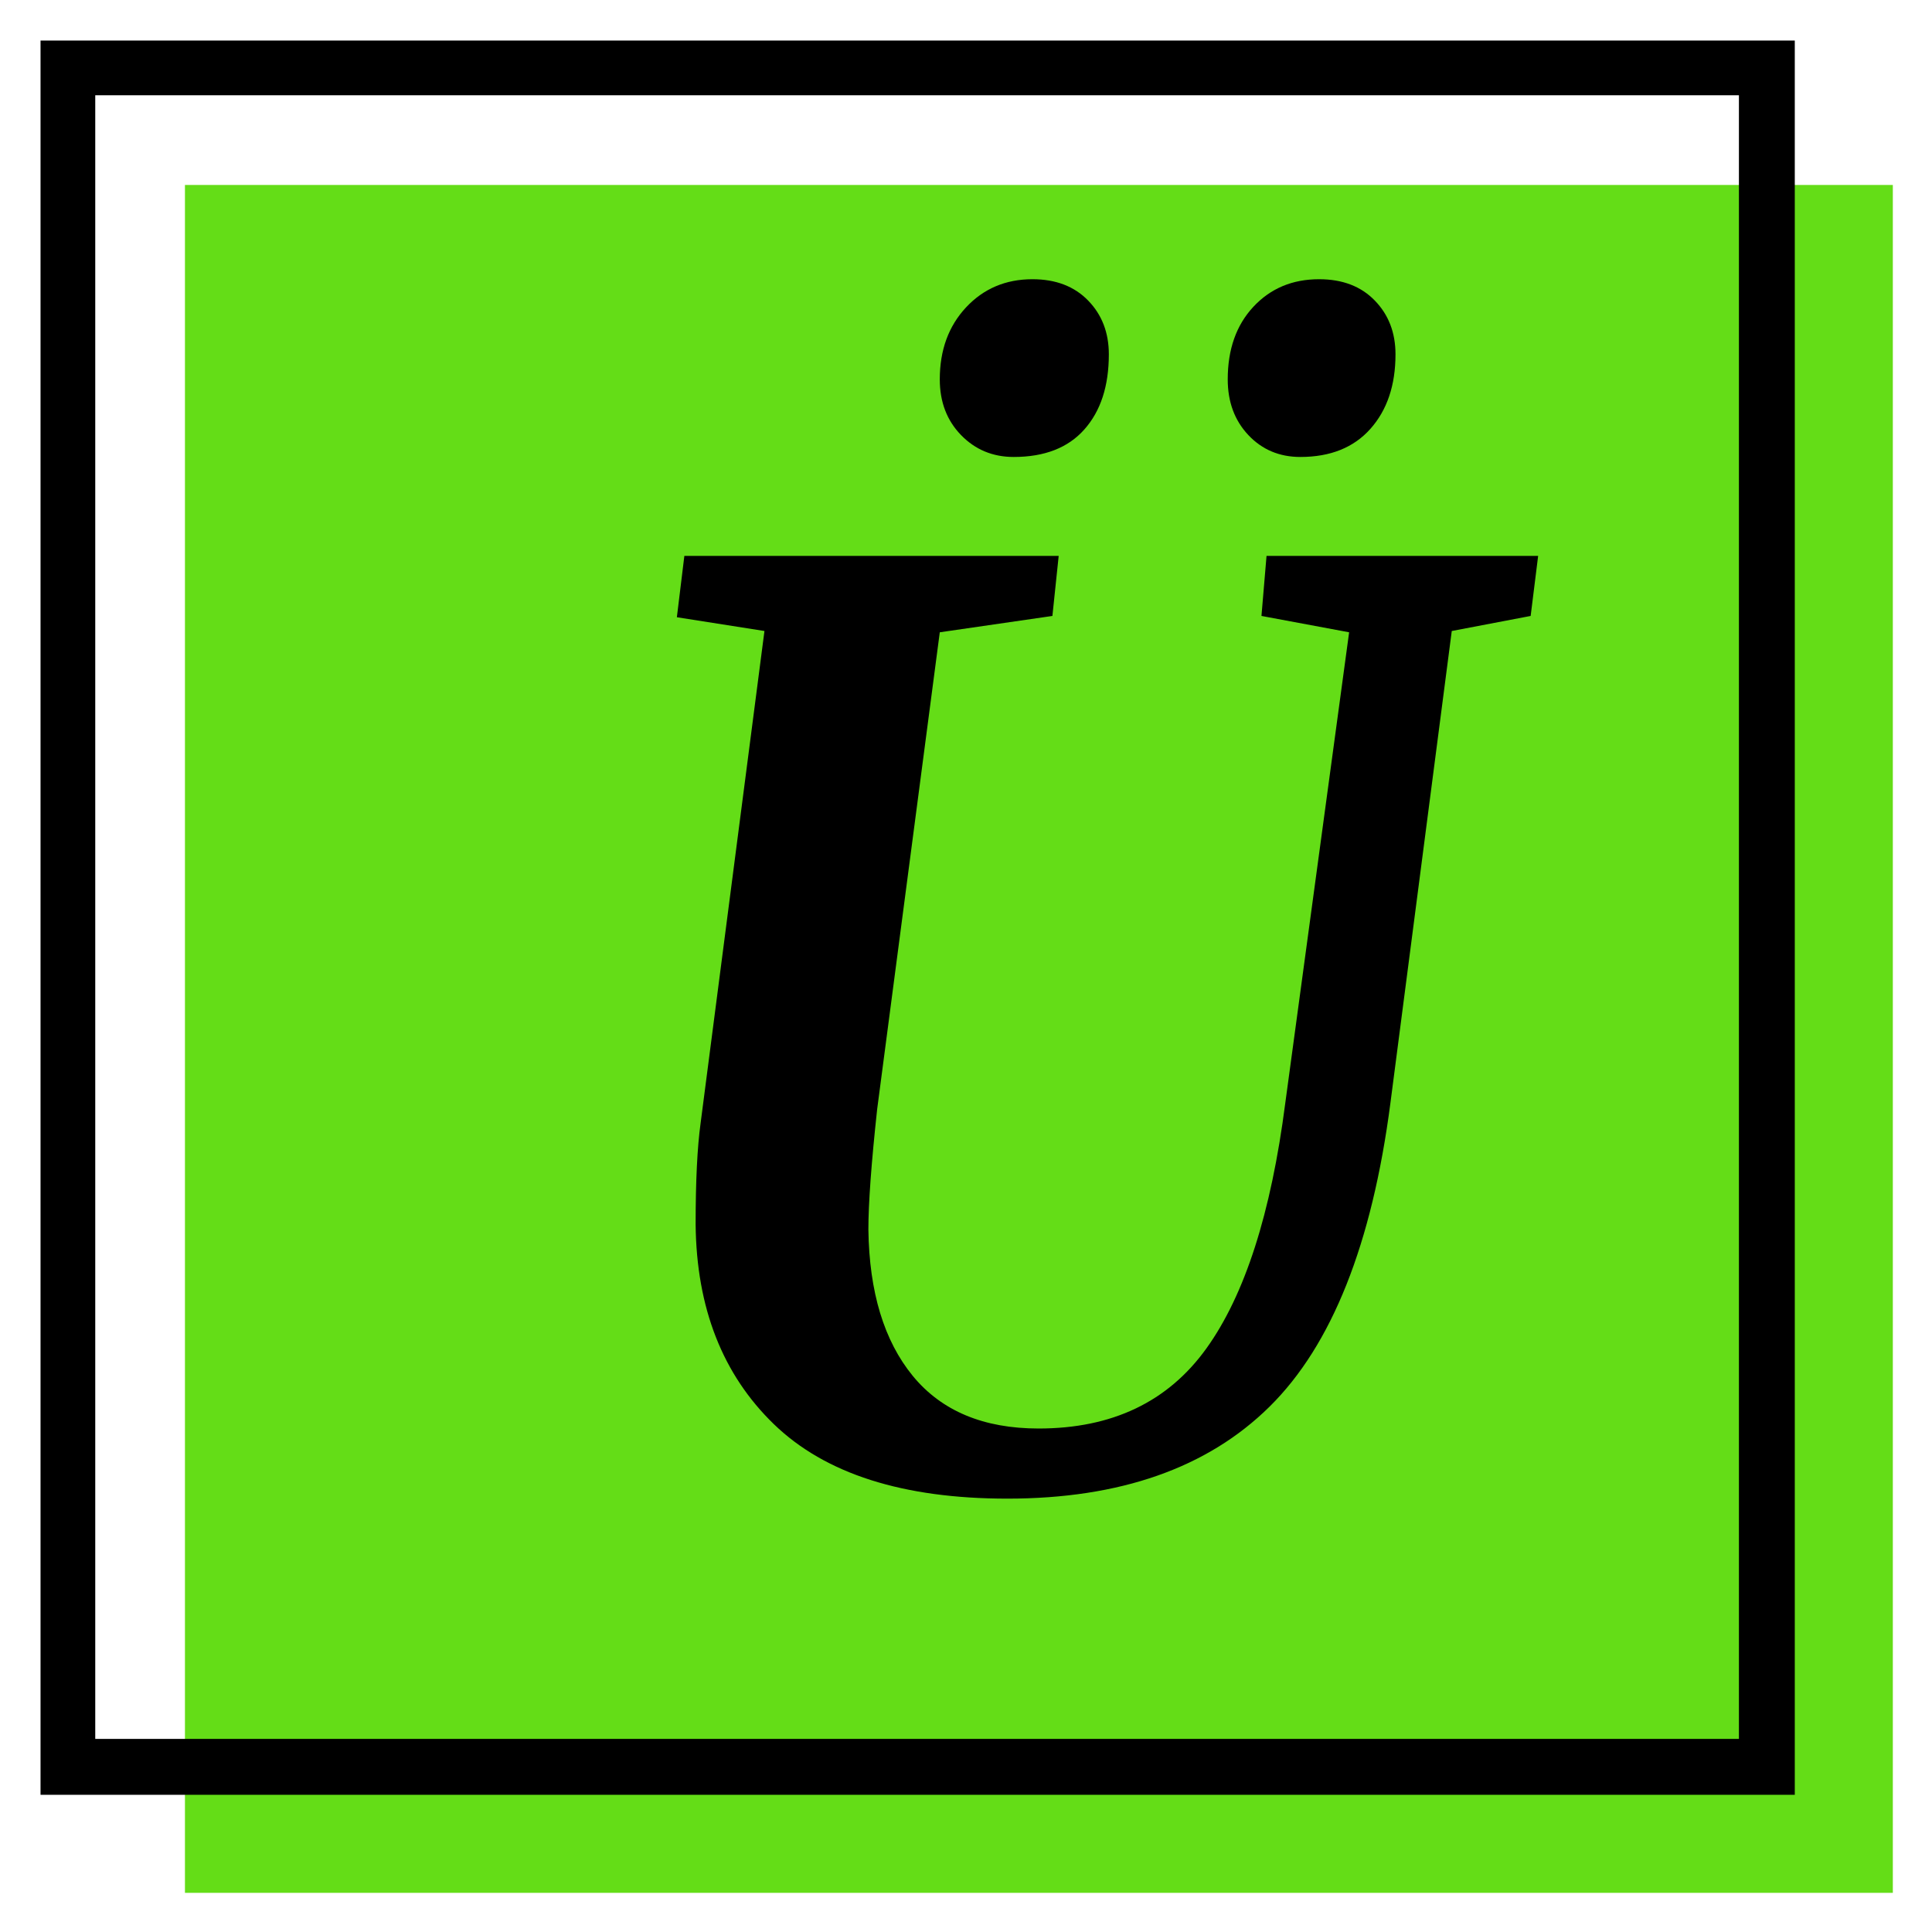 <svg xmlns="http://www.w3.org/2000/svg" xmlns:xlink="http://www.w3.org/1999/xlink" width="500" zoomAndPan="magnify" viewBox="0 0 375 375" height="500" preserveAspectRatio="xMidYMid meet" version="1.0"><defs><g/><clipPath id="ab2d27cd24"><path d="M 35.898 35.898 L 367.398 35.898 L 367.398 367.398 L 35.898 367.398 Z M 35.898 35.898 " clip-rule="nonzero"/></clipPath><clipPath id="fc06bb6b46"><path d="M 7.867 7.867 L 348.367 7.867 L 348.367 348.367 L 7.867 348.367 Z M 7.867 7.867 " clip-rule="nonzero"/></clipPath></defs><g clip-path="url(#ab2d27cd24)"><path fill="#64dd17" d="M 35.898 35.898 L 367.398 35.898 L 367.398 367.398 L 35.898 367.398 L 35.898 35.898 " fill-opacity="1" fill-rule="nonzero"/></g><g clip-path="url(#fc06bb6b46)"><path fill="#000000" d="M 7.867 7.867 L 7.867 348.367 L 348.367 348.367 L 348.367 7.867 L 7.867 7.867 M 337.523 337.523 L 18.488 337.523 L 18.488 18.488 L 337.523 18.488 L 337.523 337.523 " fill-opacity="1" fill-rule="nonzero"/></g><g fill="#000000" fill-opacity="1"><g transform="translate(116.552, 288.446)"><g><path d="M 153.328 -74.359 C 149.766 -46.984 141.945 -27.336 129.875 -15.422 C 117.812 -3.516 100.844 2.438 78.969 2.438 C 58.719 2.438 43.613 -2.379 33.656 -12.016 C 23.695 -21.66 18.633 -34.582 18.469 -50.781 C 18.469 -59.207 18.789 -65.77 19.438 -70.469 L 31.828 -165.969 L 14.828 -168.641 L 16.281 -180.547 L 88.938 -180.547 L 87.719 -168.891 L 65.859 -165.719 L 53.703 -73.141 C 52.566 -62.609 52 -54.832 52 -49.812 C 52.164 -37.664 55.039 -28.188 60.625 -21.375 C 66.219 -14.57 74.359 -11.172 85.047 -11.172 C 99.305 -11.172 110.16 -16.352 117.609 -26.719 C 125.066 -37.094 130.172 -52.973 132.922 -74.359 L 145.312 -165.719 L 128.297 -168.891 L 129.281 -180.547 L 182 -180.547 L 180.547 -168.891 L 165.234 -165.969 Z M 80.203 -199.75 C 76.148 -199.75 72.742 -201.164 69.984 -204 C 67.234 -206.832 65.859 -210.438 65.859 -214.812 C 65.859 -220.477 67.555 -225.133 70.953 -228.781 C 74.359 -232.426 78.656 -234.25 83.844 -234.25 C 88.375 -234.25 91.977 -232.867 94.656 -230.109 C 97.332 -227.359 98.672 -223.879 98.672 -219.672 C 98.672 -213.516 97.086 -208.656 93.922 -205.094 C 90.766 -201.531 86.191 -199.75 80.203 -199.75 Z M 135.844 -199.75 C 131.789 -199.75 128.426 -201.164 125.75 -204 C 123.082 -206.832 121.75 -210.438 121.75 -214.812 C 121.75 -220.645 123.41 -225.344 126.734 -228.906 C 130.055 -232.469 134.305 -234.25 139.484 -234.25 C 144.023 -234.25 147.629 -232.867 150.297 -230.109 C 152.973 -227.359 154.312 -223.879 154.312 -219.672 C 154.312 -213.68 152.691 -208.863 149.453 -205.219 C 146.211 -201.57 141.676 -199.75 135.844 -199.75 Z M 135.844 -199.75 "/></g></g></g></svg>